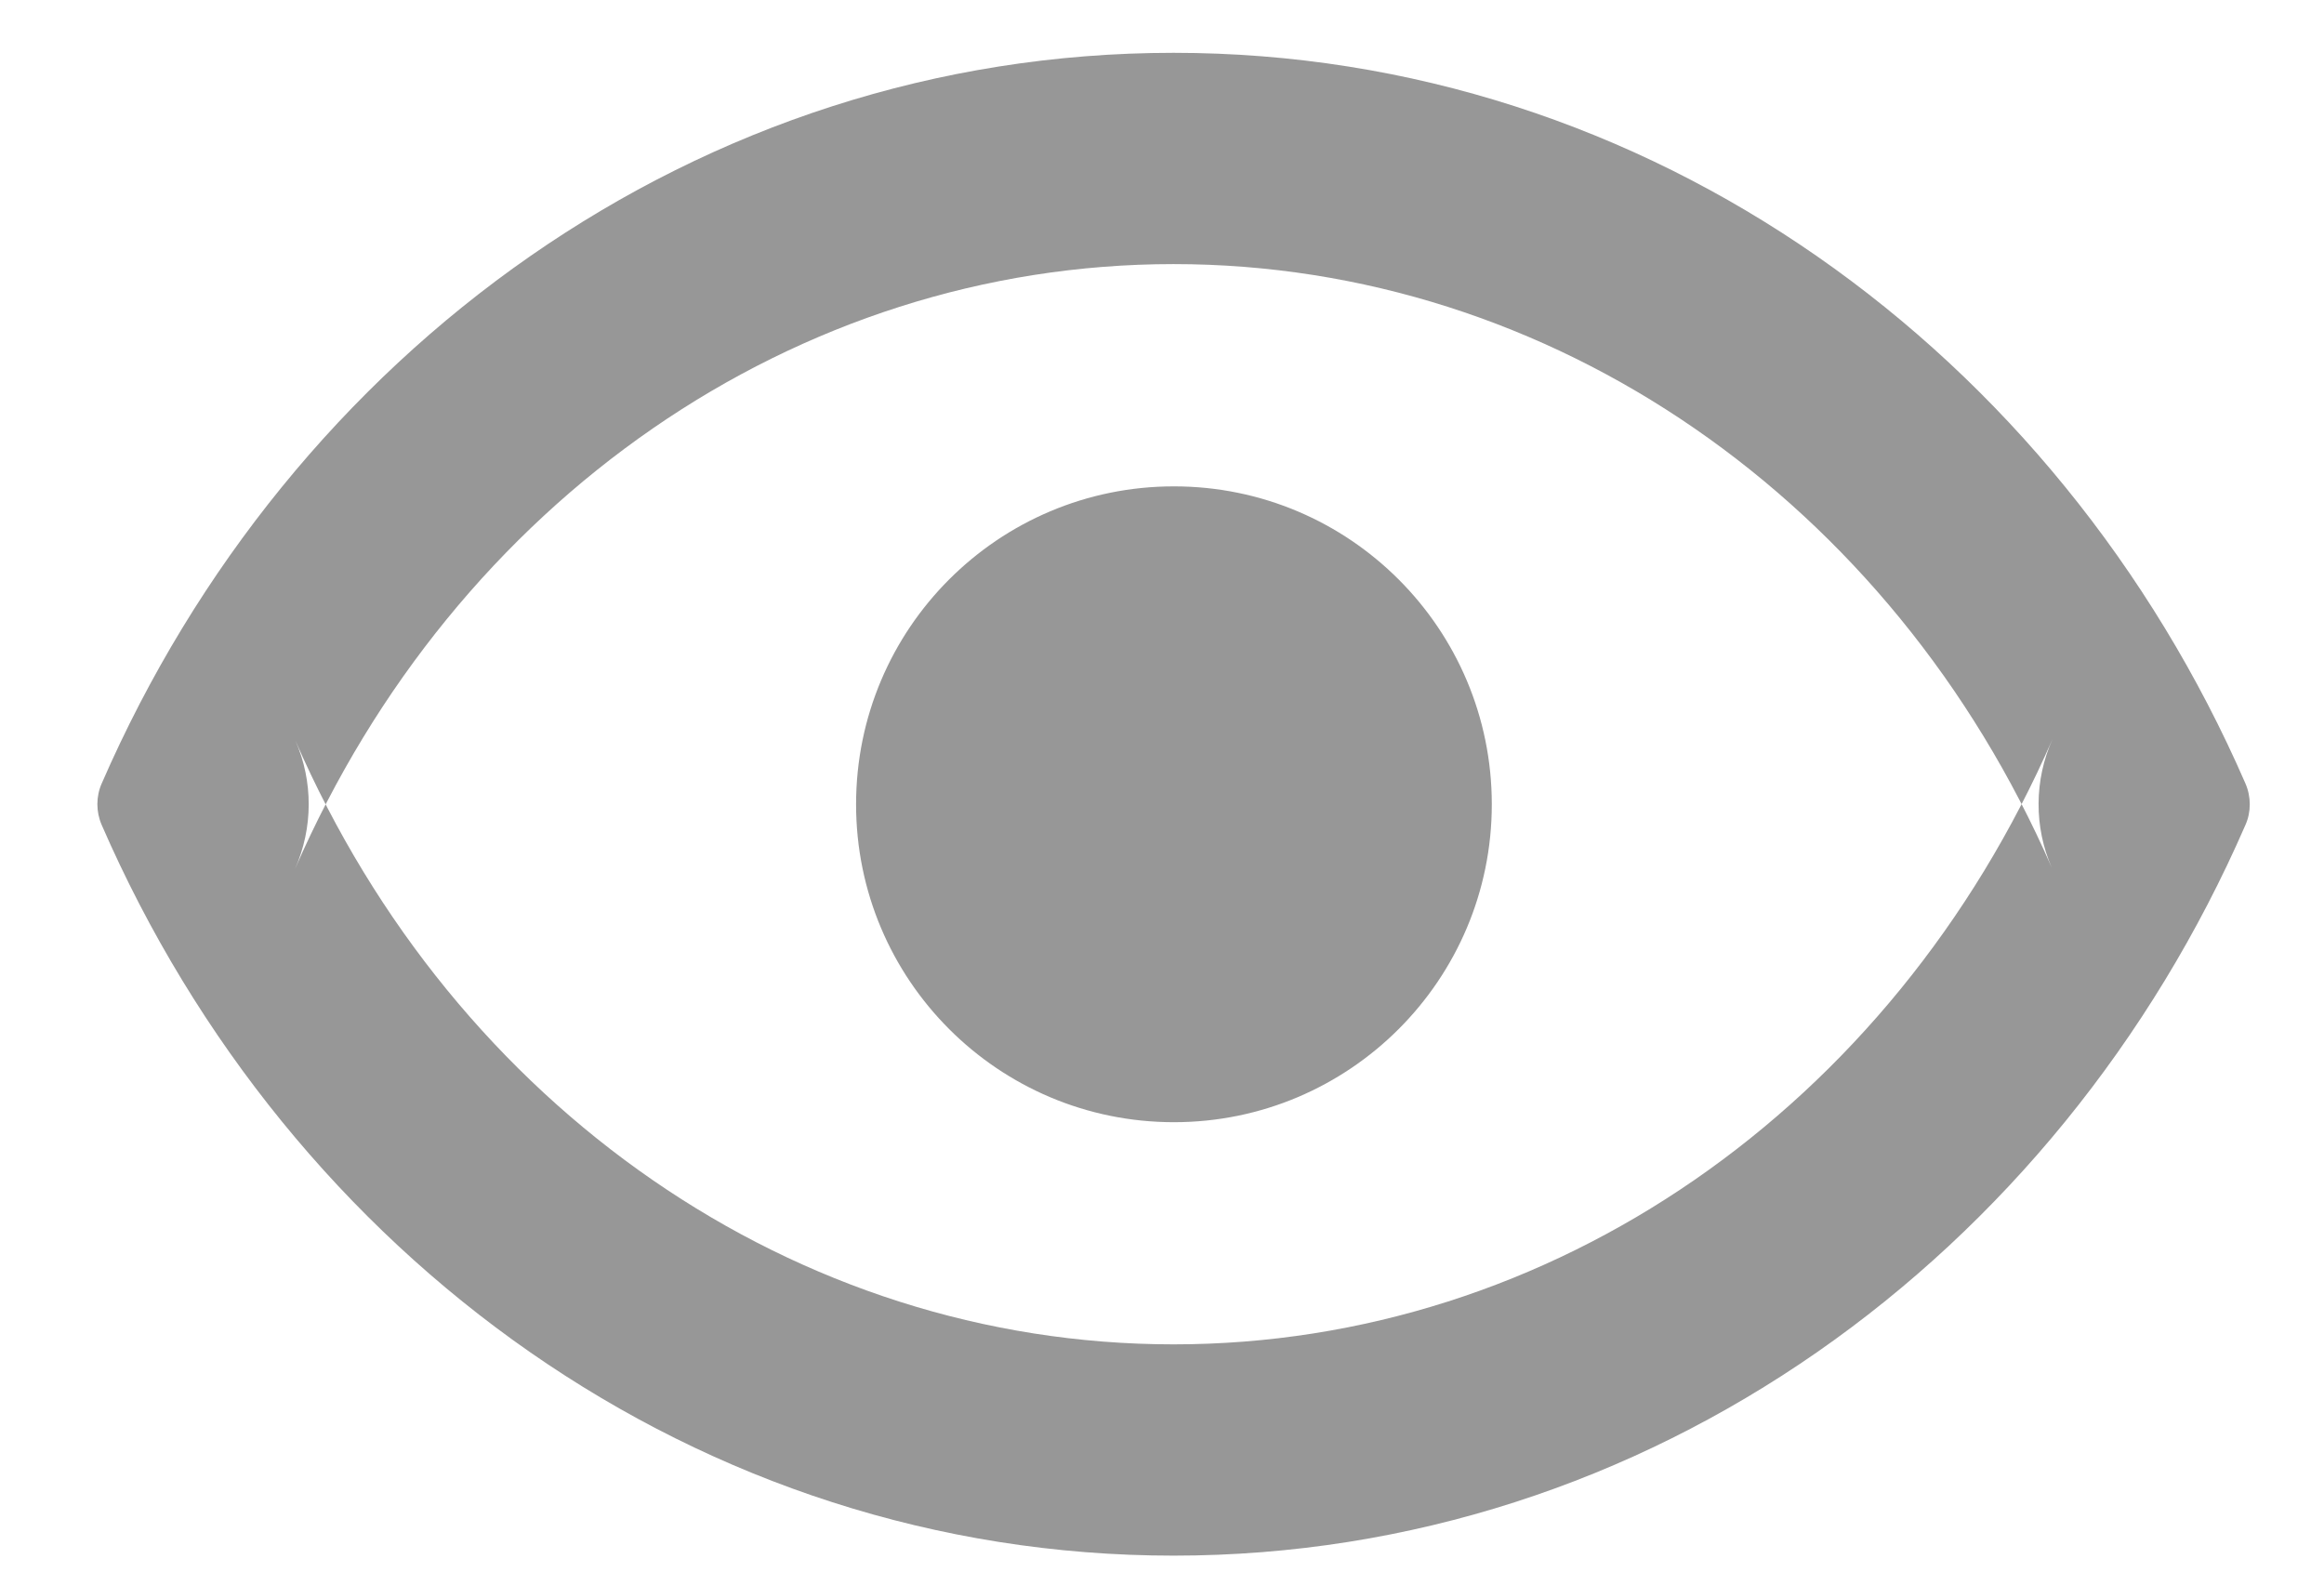 <?xml version="1.0" encoding="UTF-8" standalone="no"?>
<svg width="22px" height="15px" viewBox="0 0 22 15" version="1.1" xmlns="http://www.w3.org/2000/svg" xmlns:xlink="http://www.w3.org/1999/xlink" xmlns:sketch="http://www.bohemiancoding.com/sketch/ns">
    <!-- Generator: Sketch 3.3.2 (12043) - http://www.bohemiancoding.com/sketch -->
    <title>Shape</title>
    <desc>Created with Sketch.</desc>
    <defs></defs>
    <g id="Page-1" stroke="none" stroke-width="1" fill="none" fill-rule="evenodd" sketch:type="MSPage">
        <path d="M11.109,12.726 L11.109,12.726 C14.687,12.726 17.91,10.485 19.431,6.994 C19.255,7.387 19.255,7.829 19.423,8.214 C17.91,4.741 14.687,2.5 11.109,2.5 C7.533,2.5 4.31,4.741 2.792,8.227 C2.965,7.836 2.965,7.396 2.797,7.012 C4.31,10.485 7.533,12.726 11.109,12.726 L11.109,12.726 Z M11.109,14.726 C6.615,14.726 2.742,11.896 0.963,7.81 C0.908,7.684 0.908,7.54 0.963,7.416 C2.742,3.33 6.615,0.5 11.109,0.5 C15.604,0.5 19.477,3.33 21.256,7.416 C21.311,7.542 21.311,7.687 21.256,7.81 C19.477,11.896 15.604,14.726 11.109,14.726 Z M11.113,4.604 C9.451,4.604 8.104,5.95 8.104,7.614 C8.104,9.275 9.45,10.623 11.113,10.623 C12.774,10.623 14.122,9.275 14.122,7.614 C14.122,5.952 12.775,4.604 11.113,4.604 Z" id="Shape" fill="#979797" sketch:type="MSShapeGroup"></path>
    </g>
</svg>